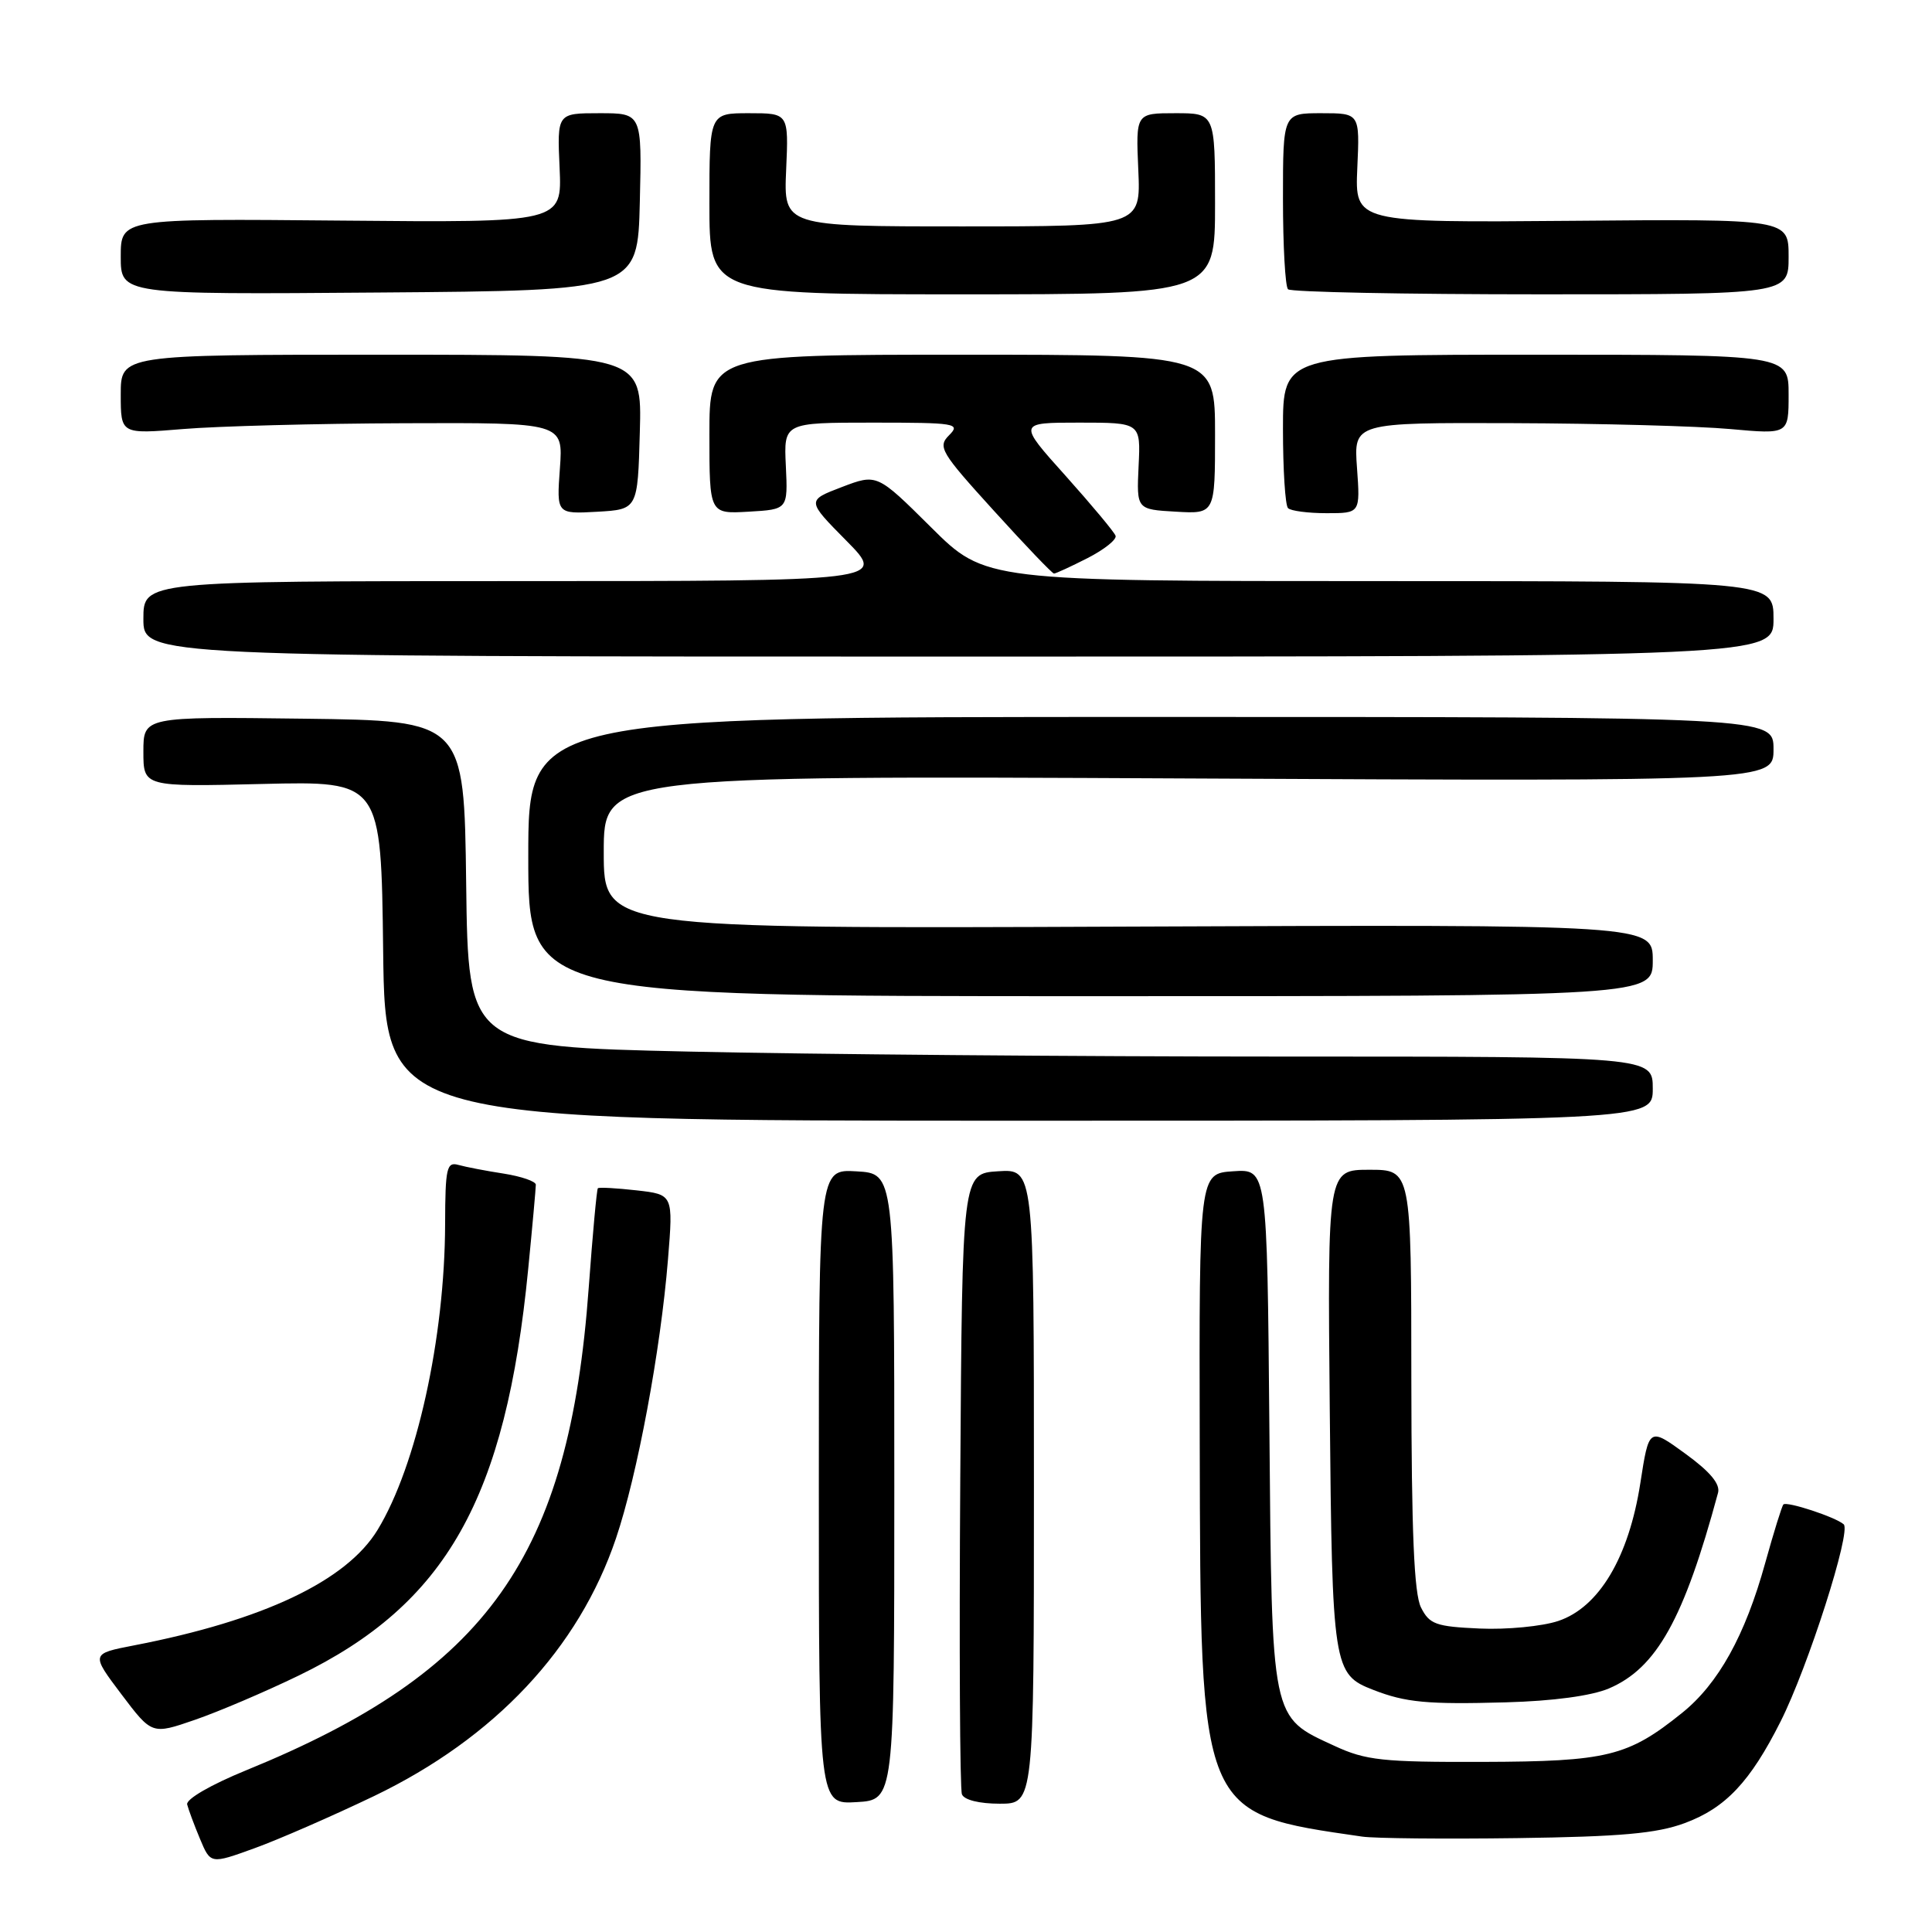 <?xml version="1.0" encoding="UTF-8" standalone="no"?>
<!DOCTYPE svg PUBLIC "-//W3C//DTD SVG 1.1//EN" "http://www.w3.org/Graphics/SVG/1.1/DTD/svg11.dtd" >
<svg xmlns="http://www.w3.org/2000/svg" xmlns:xlink="http://www.w3.org/1999/xlink" version="1.1" viewBox="0 0 256 256">
 <g >
 <path fill="currentColor"
d=" M 49.56 237.99 C 65.55 230.30 76.68 218.45 81.62 203.84 C 84.45 195.47 87.53 178.97 88.51 166.89 C 89.21 158.28 89.21 158.28 84.36 157.73 C 81.69 157.43 79.38 157.30 79.22 157.45 C 79.07 157.60 78.53 163.52 78.01 170.61 C 75.42 206.33 64.64 221.51 32.60 234.58 C 27.93 236.49 24.63 238.40 24.80 239.10 C 24.97 239.77 25.73 241.82 26.50 243.66 C 27.90 247.01 27.90 247.01 33.70 244.91 C 36.89 243.76 44.03 240.64 49.56 237.99 Z  M 223.24 241.57 C 228.64 239.57 231.91 236.11 235.94 228.10 C 239.58 220.87 245.33 202.90 244.30 201.98 C 243.22 201.02 236.77 198.90 236.31 199.35 C 236.11 199.55 235.03 203.04 233.90 207.10 C 231.24 216.72 227.69 223.11 222.87 226.98 C 215.71 232.74 212.98 233.41 196.50 233.46 C 183.19 233.50 180.97 233.26 176.83 231.34 C 168.36 227.43 168.54 228.30 168.20 189.24 C 167.90 154.89 167.90 154.89 163.40 155.20 C 158.89 155.50 158.89 155.50 158.97 191.15 C 159.08 240.75 158.86 240.23 180.50 243.36 C 182.15 243.60 191.38 243.69 201.00 243.56 C 214.75 243.37 219.51 242.95 223.24 241.57 Z  M 118.50 197.00 C 118.50 155.50 118.50 155.50 113.50 155.21 C 108.50 154.91 108.50 154.91 108.50 197.00 C 108.50 239.09 108.50 239.09 113.50 238.79 C 118.50 238.50 118.50 238.50 118.50 197.00 Z  M 137.00 196.95 C 137.00 154.89 137.00 154.89 132.25 155.20 C 127.50 155.50 127.50 155.50 127.24 196.00 C 127.09 218.27 127.19 237.06 127.46 237.75 C 127.74 238.50 129.76 239.00 132.47 239.00 C 137.00 239.00 137.00 239.00 137.00 196.95 Z  M 39.56 222.03 C 59.14 212.55 67.02 198.59 69.99 168.14 C 70.55 162.45 71.00 157.43 71.00 156.98 C 71.00 156.54 69.09 155.88 66.75 155.51 C 64.41 155.15 61.71 154.63 60.75 154.36 C 59.19 153.92 59.00 154.74 58.98 162.18 C 58.94 177.29 55.20 194.24 50.03 202.72 C 45.91 209.48 34.89 214.71 17.77 218.02 C 12.04 219.13 12.04 219.13 16.08 224.49 C 20.13 229.85 20.13 229.85 25.79 227.90 C 28.91 226.83 35.10 224.19 39.56 222.03 Z  M 213.19 223.73 C 219.51 221.03 223.13 214.54 227.65 197.80 C 227.96 196.63 226.58 194.99 223.30 192.61 C 218.50 189.12 218.50 189.12 217.35 196.54 C 215.82 206.37 211.87 212.99 206.47 214.79 C 204.34 215.50 199.66 215.95 196.07 215.79 C 190.26 215.53 189.41 215.23 188.29 213.00 C 187.37 211.17 187.03 203.06 187.01 182.75 C 187.00 155.00 187.00 155.00 181.45 155.00 C 175.90 155.00 175.90 155.00 176.20 186.75 C 176.52 221.03 176.65 221.86 181.97 223.92 C 186.25 225.59 189.13 225.86 199.50 225.57 C 205.79 225.40 210.87 224.71 213.19 223.73 Z  M 219.00 144.25 C 219.00 140.00 219.00 140.00 169.75 140.00 C 142.66 140.00 107.35 139.70 91.27 139.34 C 62.04 138.68 62.04 138.68 61.77 117.09 C 61.50 95.50 61.50 95.50 40.25 95.23 C 19.00 94.96 19.00 94.96 19.00 99.61 C 19.00 104.26 19.00 104.26 34.75 103.88 C 50.50 103.50 50.50 103.50 50.77 126.00 C 51.04 148.50 51.04 148.50 135.02 148.50 C 219.00 148.50 219.00 148.50 219.00 144.25 Z  M 219.00 127.25 C 219.00 122.50 219.00 122.50 149.50 122.78 C 80.00 123.07 80.00 123.07 80.00 112.92 C 80.00 102.77 80.00 102.77 157.50 103.15 C 235.00 103.53 235.00 103.53 235.00 99.27 C 235.00 95.00 235.00 95.00 152.50 95.00 C 70.00 95.00 70.00 95.00 70.00 113.50 C 70.00 132.00 70.00 132.00 144.50 132.00 C 219.00 132.00 219.00 132.00 219.00 127.25 Z  M 235.00 82.00 C 235.00 77.00 235.00 77.00 182.77 77.00 C 130.55 77.00 130.55 77.00 123.38 69.88 C 116.21 62.76 116.21 62.76 111.54 64.54 C 106.88 66.32 106.88 66.32 112.16 71.66 C 117.43 77.00 117.43 77.00 68.22 77.00 C 19.00 77.00 19.00 77.00 19.00 82.00 C 19.00 87.00 19.00 87.00 127.00 87.00 C 235.00 87.00 235.00 87.00 235.00 82.00 Z  M 144.11 73.95 C 146.32 72.82 147.99 71.49 147.82 70.99 C 147.64 70.49 144.66 66.92 141.19 63.04 C 134.87 56.00 134.87 56.00 143.01 56.00 C 151.15 56.00 151.15 56.00 150.87 61.75 C 150.60 67.50 150.60 67.50 155.80 67.80 C 161.00 68.10 161.00 68.10 161.00 57.55 C 161.00 47.00 161.00 47.00 127.50 47.00 C 94.00 47.00 94.00 47.00 94.00 57.55 C 94.00 68.10 94.00 68.10 99.20 67.80 C 104.40 67.50 104.40 67.50 104.13 61.75 C 103.85 56.00 103.85 56.00 115.64 56.00 C 126.63 56.00 127.32 56.11 125.77 57.66 C 124.22 59.21 124.62 59.89 131.68 67.66 C 135.84 72.25 139.43 76.00 139.66 76.00 C 139.89 76.00 141.89 75.08 144.11 73.95 Z  M 84.78 57.25 C 85.07 47.00 85.07 47.00 50.53 47.00 C 16.00 47.00 16.00 47.00 16.00 52.27 C 16.00 57.53 16.00 57.53 24.25 56.85 C 28.79 56.47 41.98 56.12 53.56 56.08 C 74.63 56.00 74.63 56.00 74.19 62.06 C 73.75 68.11 73.75 68.11 79.13 67.81 C 84.50 67.50 84.50 67.50 84.78 57.25 Z  M 179.81 62.00 C 179.37 56.00 179.37 56.00 200.44 56.07 C 212.02 56.11 224.99 56.46 229.25 56.85 C 237.00 57.55 237.00 57.55 237.00 52.28 C 237.00 47.00 237.00 47.00 203.50 47.00 C 170.00 47.00 170.00 47.00 170.00 56.83 C 170.00 62.24 170.30 66.97 170.67 67.33 C 171.03 67.70 173.34 68.00 175.79 68.00 C 180.24 68.00 180.24 68.00 179.81 62.00 Z  M 84.78 26.75 C 85.06 15.00 85.06 15.00 79.44 15.00 C 73.82 15.00 73.82 15.00 74.15 22.25 C 74.47 29.50 74.47 29.50 45.24 29.23 C 16.00 28.96 16.00 28.96 16.00 34.00 C 16.00 39.03 16.00 39.03 50.25 38.76 C 84.50 38.50 84.50 38.50 84.78 26.75 Z  M 161.00 27.00 C 161.00 15.00 161.00 15.00 155.75 15.00 C 150.50 15.00 150.50 15.00 150.83 22.50 C 151.16 30.00 151.16 30.00 127.50 30.00 C 103.84 30.00 103.84 30.00 104.17 22.50 C 104.50 15.00 104.50 15.00 99.25 15.00 C 94.00 15.00 94.00 15.00 94.00 27.00 C 94.00 39.00 94.00 39.00 127.50 39.00 C 161.00 39.00 161.00 39.00 161.00 27.00 Z  M 237.00 34.01 C 237.00 29.01 237.00 29.01 208.26 29.26 C 179.53 29.50 179.53 29.50 179.85 22.25 C 180.18 15.00 180.18 15.00 175.09 15.00 C 170.00 15.00 170.00 15.00 170.00 26.33 C 170.00 32.57 170.30 37.97 170.67 38.33 C 171.03 38.70 186.11 39.00 204.17 39.00 C 237.00 39.00 237.00 39.00 237.00 34.01 Z "/>
</g>
</svg>